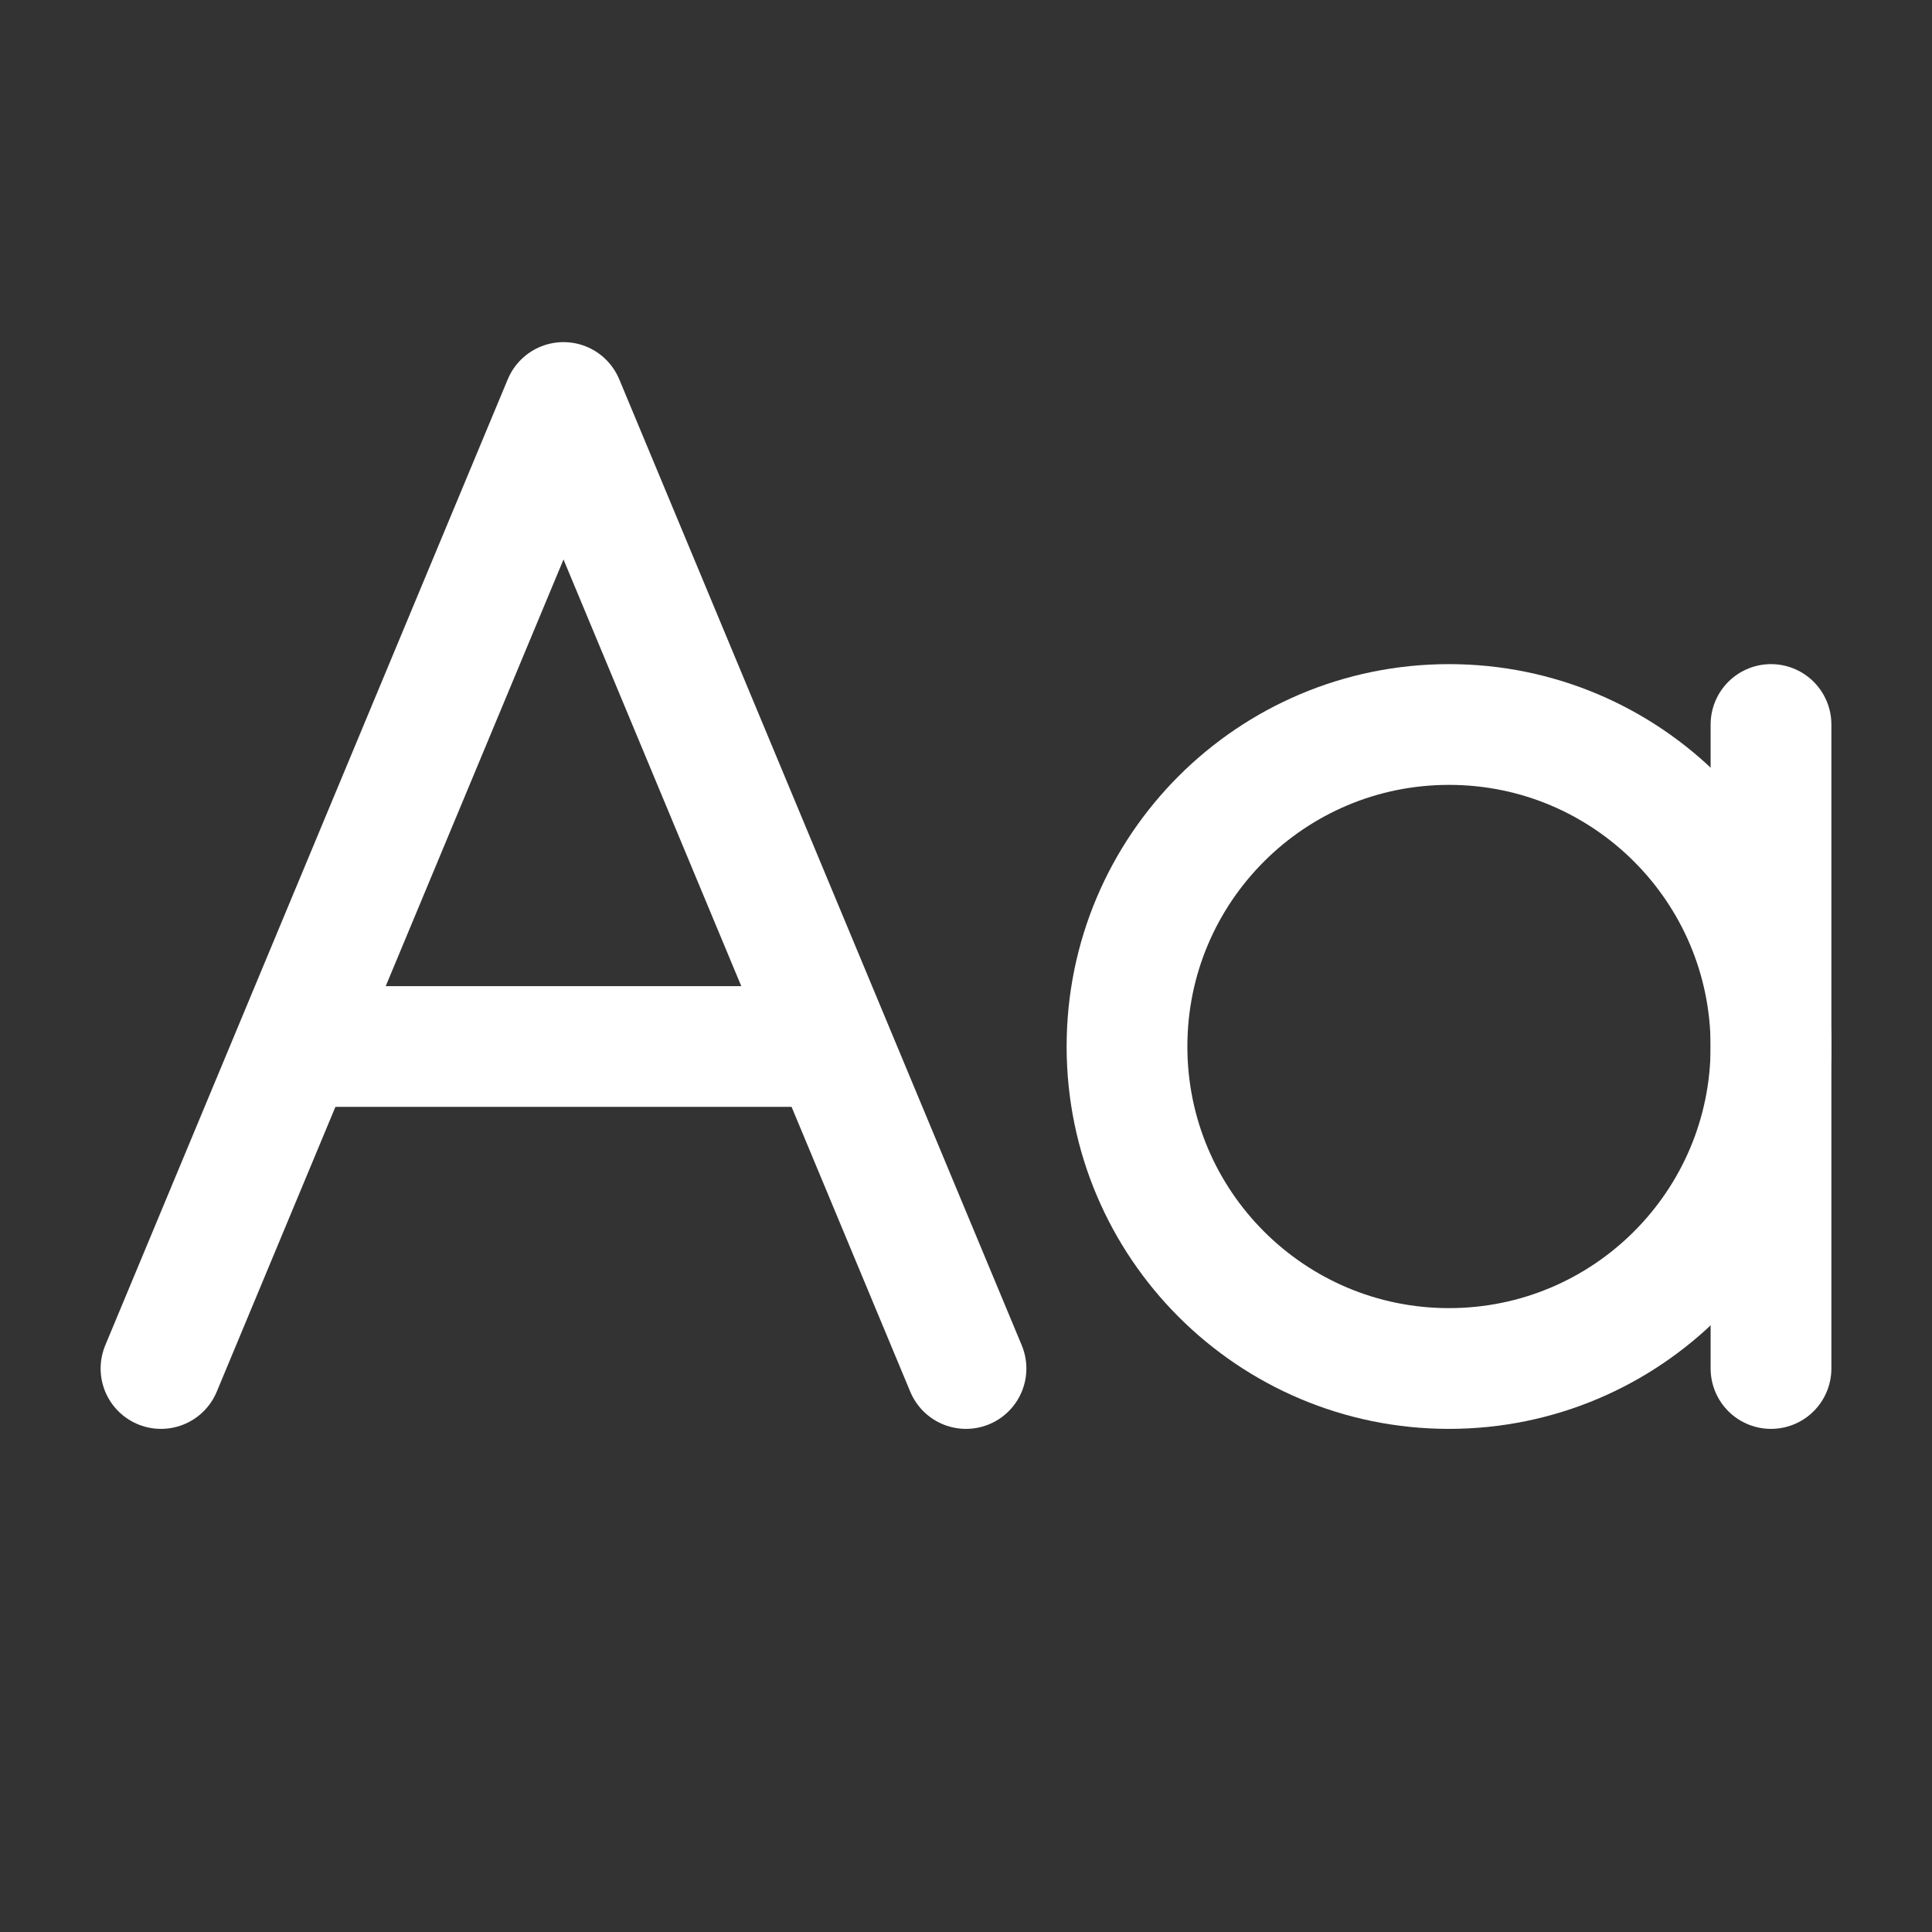 <svg xmlns="http://www.w3.org/2000/svg" width="24" height="24" viewBox="0 0 24 24" fill="none">
    <rect x="0" y="0" width="24" height="24" fill="#333333" stroke="none"/>
    <path d="M22 13C22 15.209 20.209 17 18 17V17C15.791 17 14 15.209 14 13V13C14 10.791 15.791 9 18 9V9C20.209 9 22 10.791 22 13V13Z" stroke="white" stroke-width="1.5" stroke-linejoin="round"/>
    <path d="M4 13H10" stroke="white" stroke-width="1.5" stroke-linecap="round"/>
    <path d="M2 17L7 5L12 17" stroke="white" stroke-width="1.5" stroke-linecap="round" stroke-linejoin="round"/>
    <path d="M22 9V17" stroke="white" stroke-width="1.5" stroke-linecap="round"/>
  </svg>